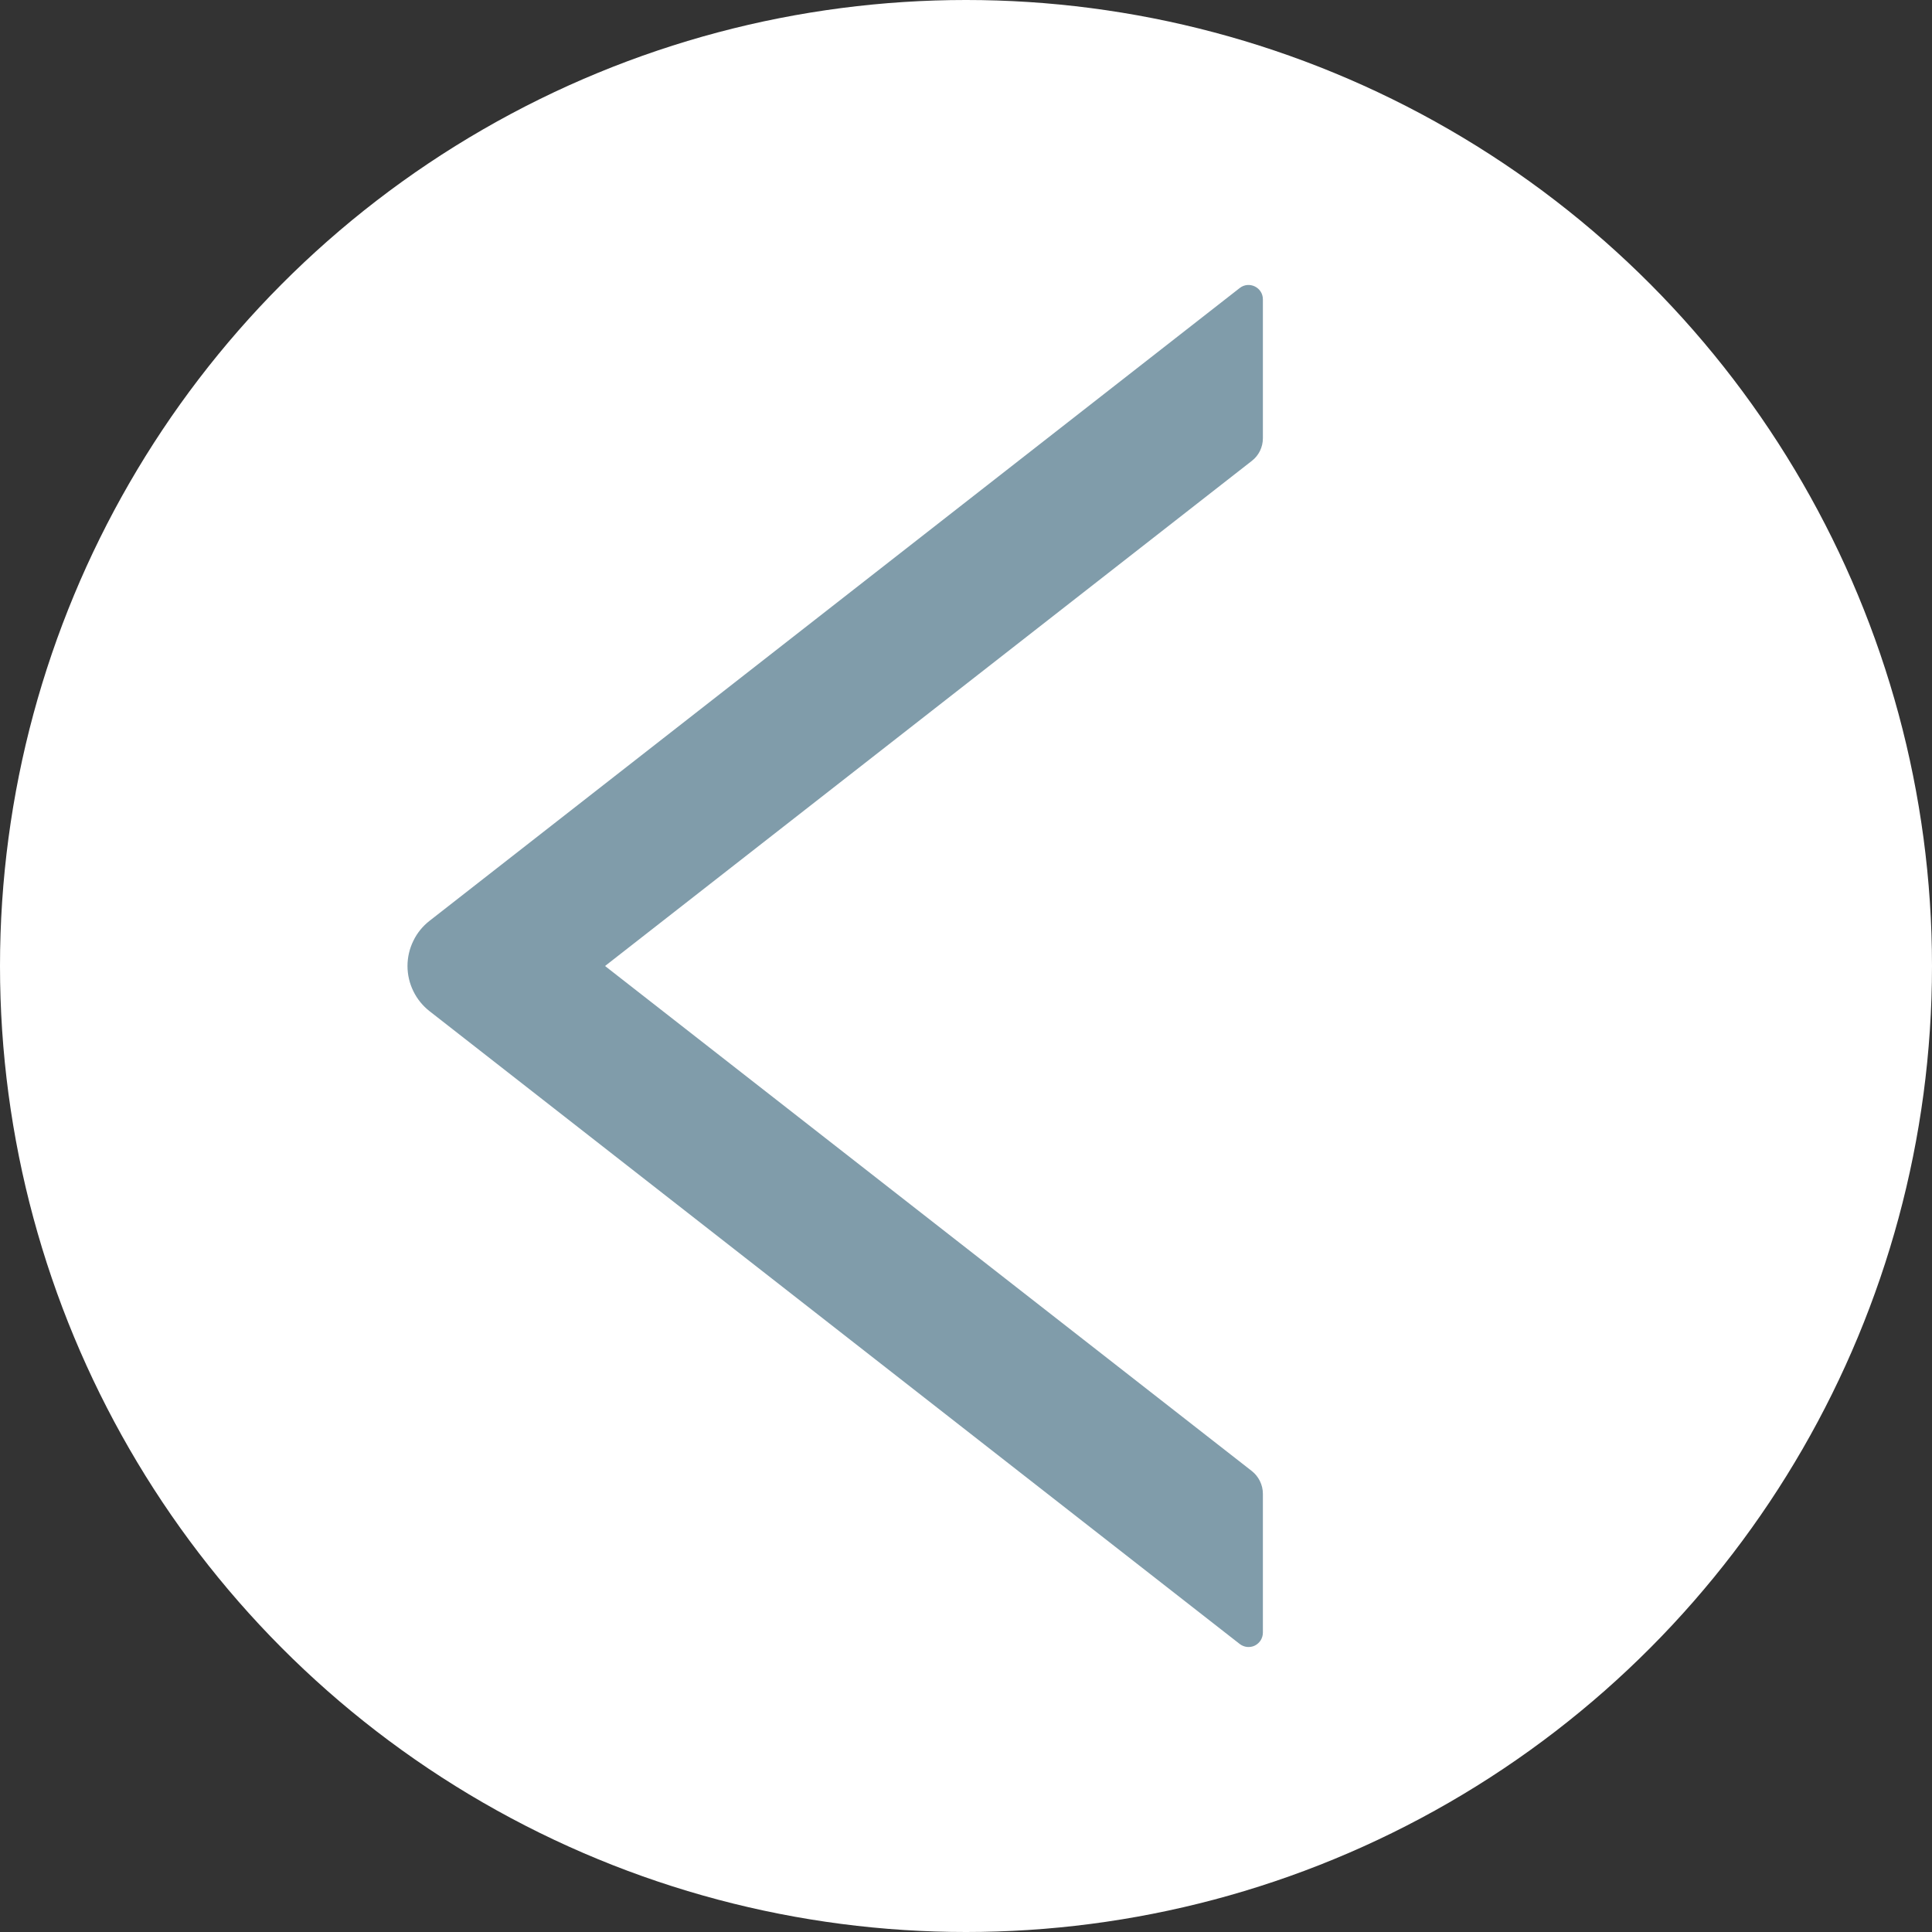 <svg width="24" height="24" viewBox="0 0 24 24" fill="none" xmlns="http://www.w3.org/2000/svg">
<rect x="0" y="0" width="24" height="24" fill="#333333" stroke="none"/>
<circle cx="12" cy="12" r="12" fill="white"/>
<path d="M5.337 12.562L15.4 20.422C15.426 20.442 15.457 20.455 15.491 20.459C15.524 20.462 15.558 20.457 15.588 20.442C15.618 20.427 15.643 20.404 15.661 20.376C15.678 20.348 15.688 20.315 15.688 20.281V18.556C15.688 18.446 15.636 18.341 15.551 18.274L7.516 12L15.551 5.725C15.638 5.658 15.688 5.554 15.688 5.444V3.719C15.688 3.569 15.516 3.487 15.4 3.578L5.337 11.438C5.252 11.504 5.182 11.589 5.135 11.687C5.087 11.784 5.062 11.892 5.062 12C5.062 12.108 5.087 12.216 5.135 12.313C5.182 12.41 5.252 12.496 5.337 12.562Z" fill="#809CAA"/>
</svg>
